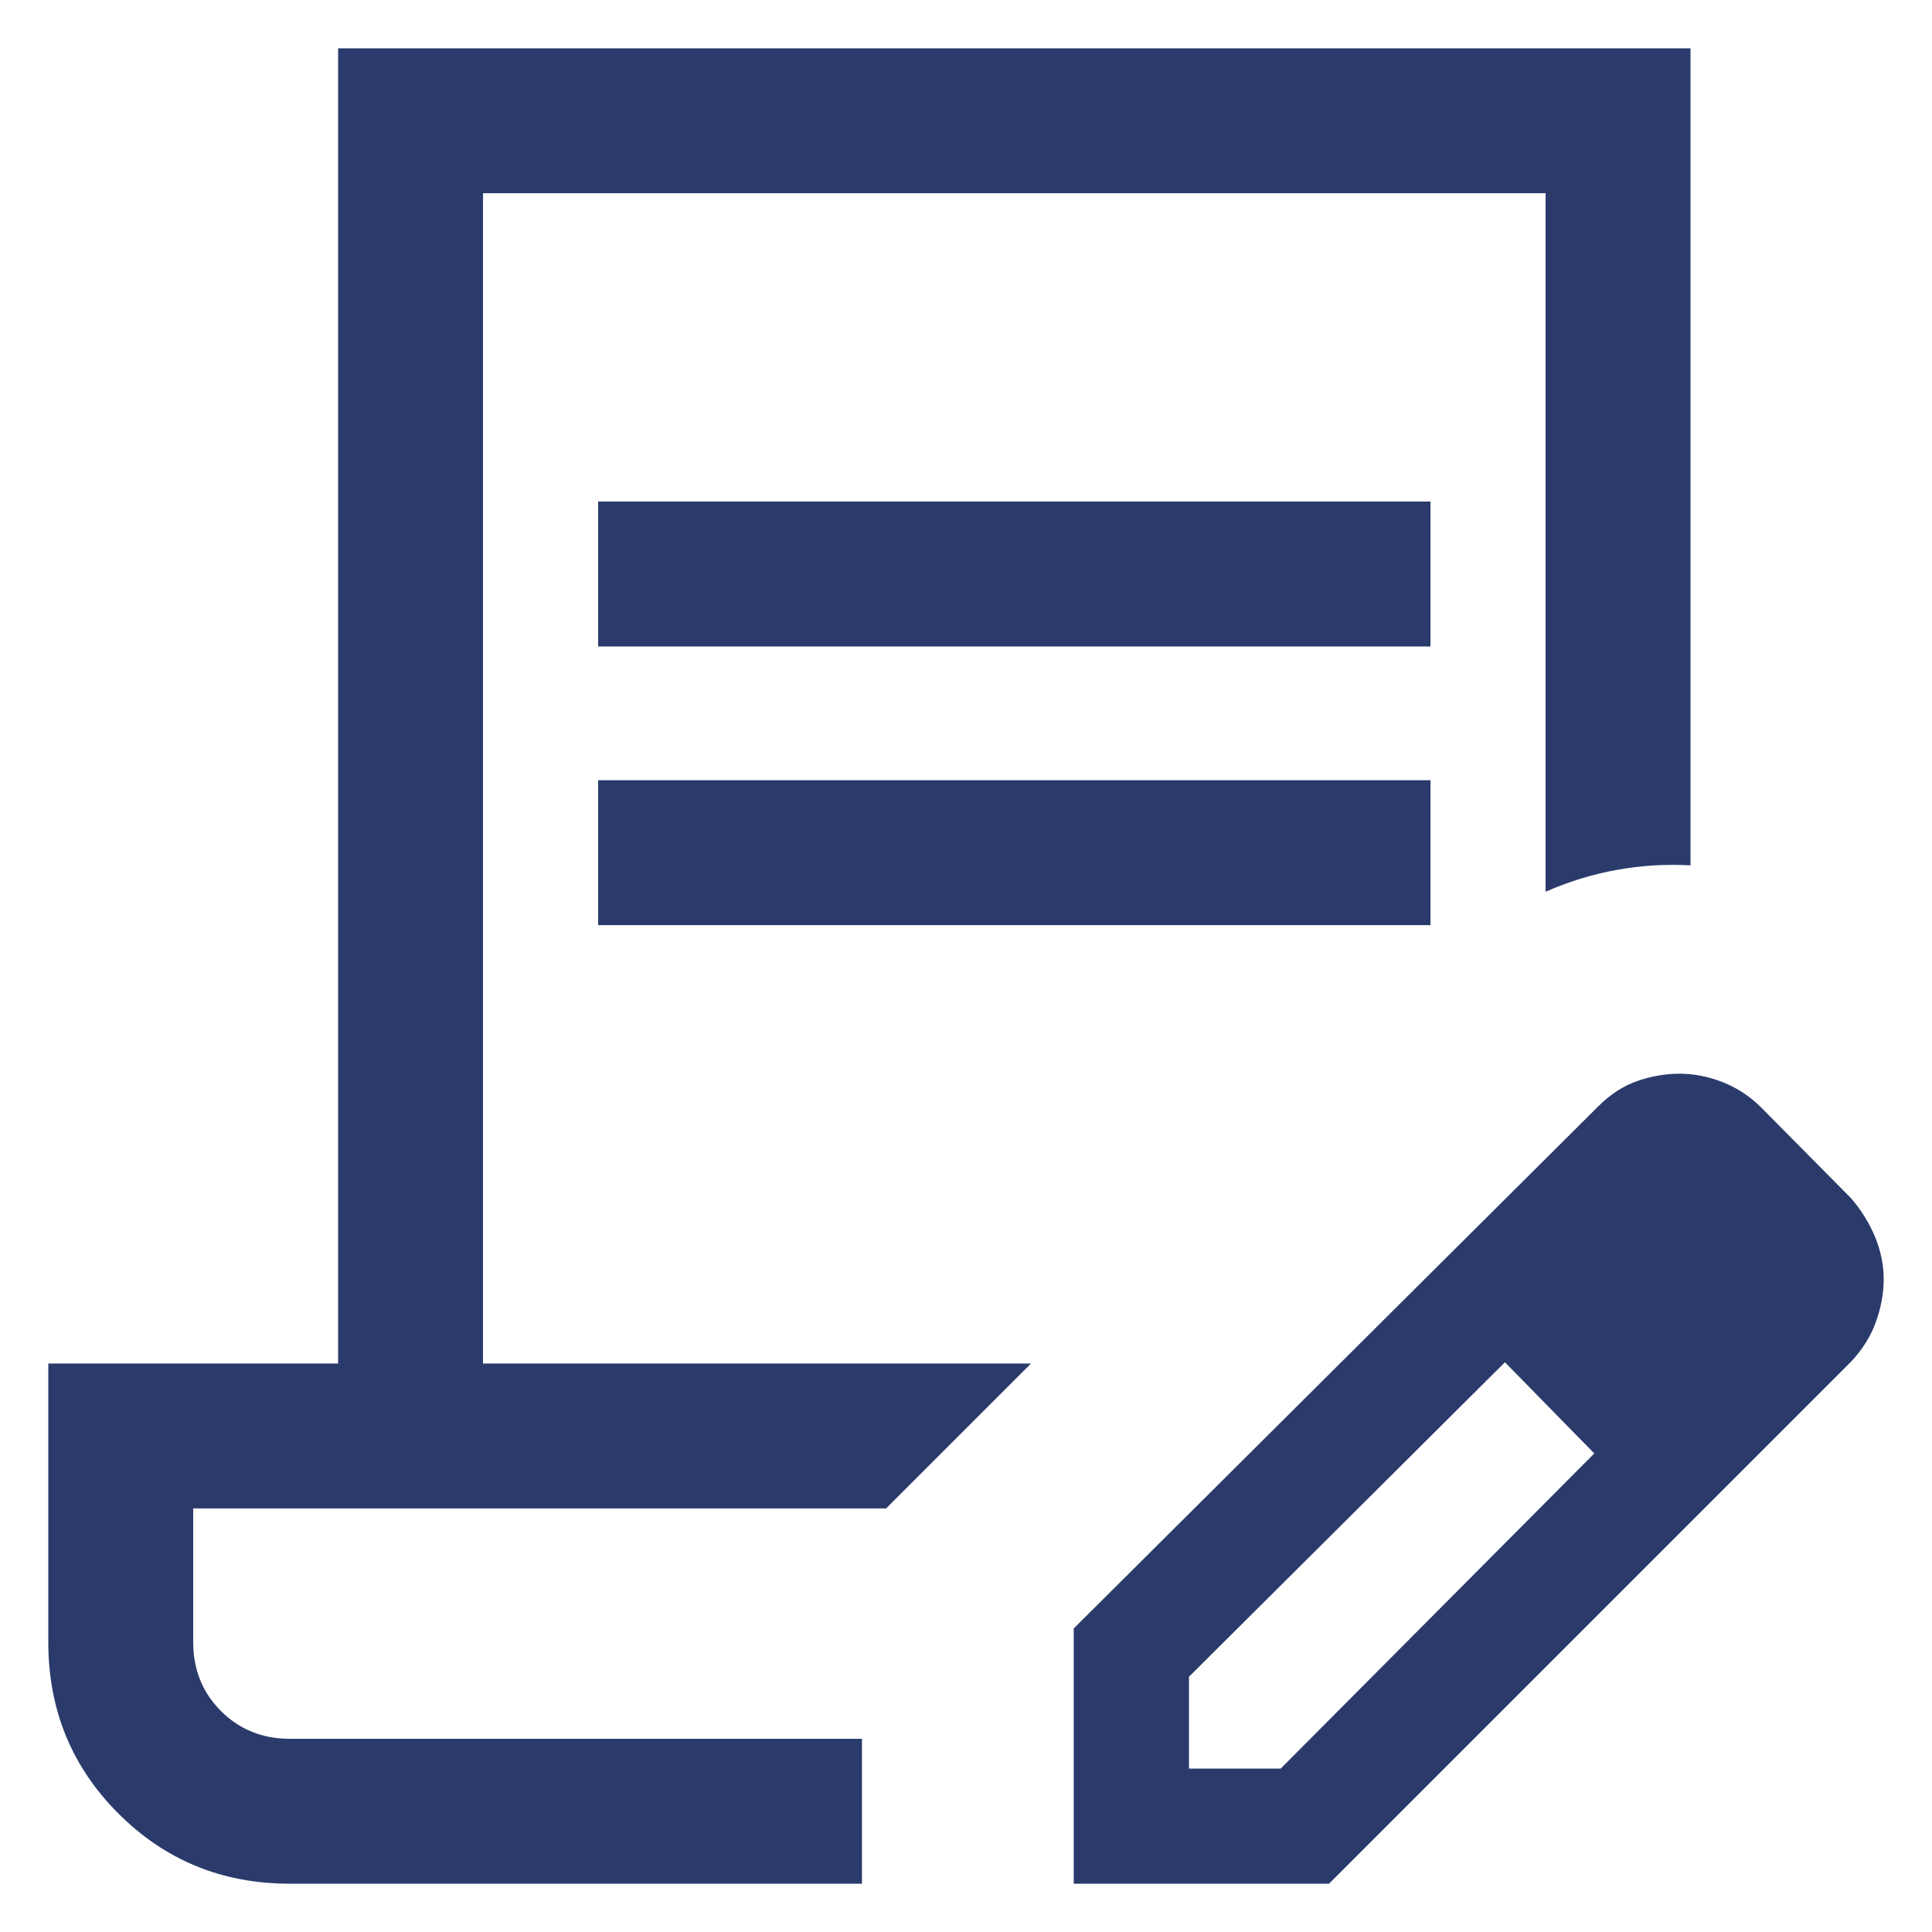 <svg width="20" height="20" viewBox="0 0 20 20" fill="none" xmlns="http://www.w3.org/2000/svg">
<path d="M6.192 6.692V5.192H14.808V6.692H6.192ZM6.192 9.577V8.077H14.808V9.577H6.192ZM8.923 19.5H3C2.301 19.5 1.71 19.258 1.226 18.774C0.742 18.29 0.5 17.699 0.5 17V14.115H3.5V0.5H17.5V8.958C17.244 8.944 16.989 8.959 16.738 9.005C16.485 9.05 16.24 9.126 16 9.231V2H5V14.115H10.673L9.173 15.615H2V17C2 17.283 2.096 17.521 2.287 17.712C2.479 17.904 2.717 18 3 18H8.923V19.5ZM11.115 19.5V16.858L16.544 11.454C16.669 11.329 16.803 11.242 16.948 11.191C17.093 11.141 17.238 11.115 17.383 11.115C17.538 11.115 17.689 11.145 17.837 11.204C17.985 11.263 18.119 11.351 18.236 11.469L19.162 12.404C19.269 12.528 19.352 12.663 19.412 12.808C19.471 12.953 19.5 13.097 19.5 13.242C19.5 13.387 19.473 13.535 19.419 13.685C19.365 13.835 19.279 13.972 19.162 14.096L13.758 19.5H11.115ZM12.308 18.308H13.258L16.504 15.046L16.044 14.571L15.579 14.102L12.308 17.358V18.308ZM16.044 14.571L15.579 14.102L16.504 15.046L16.044 14.571Z" fill="#2A3B6B"/>
</svg>
